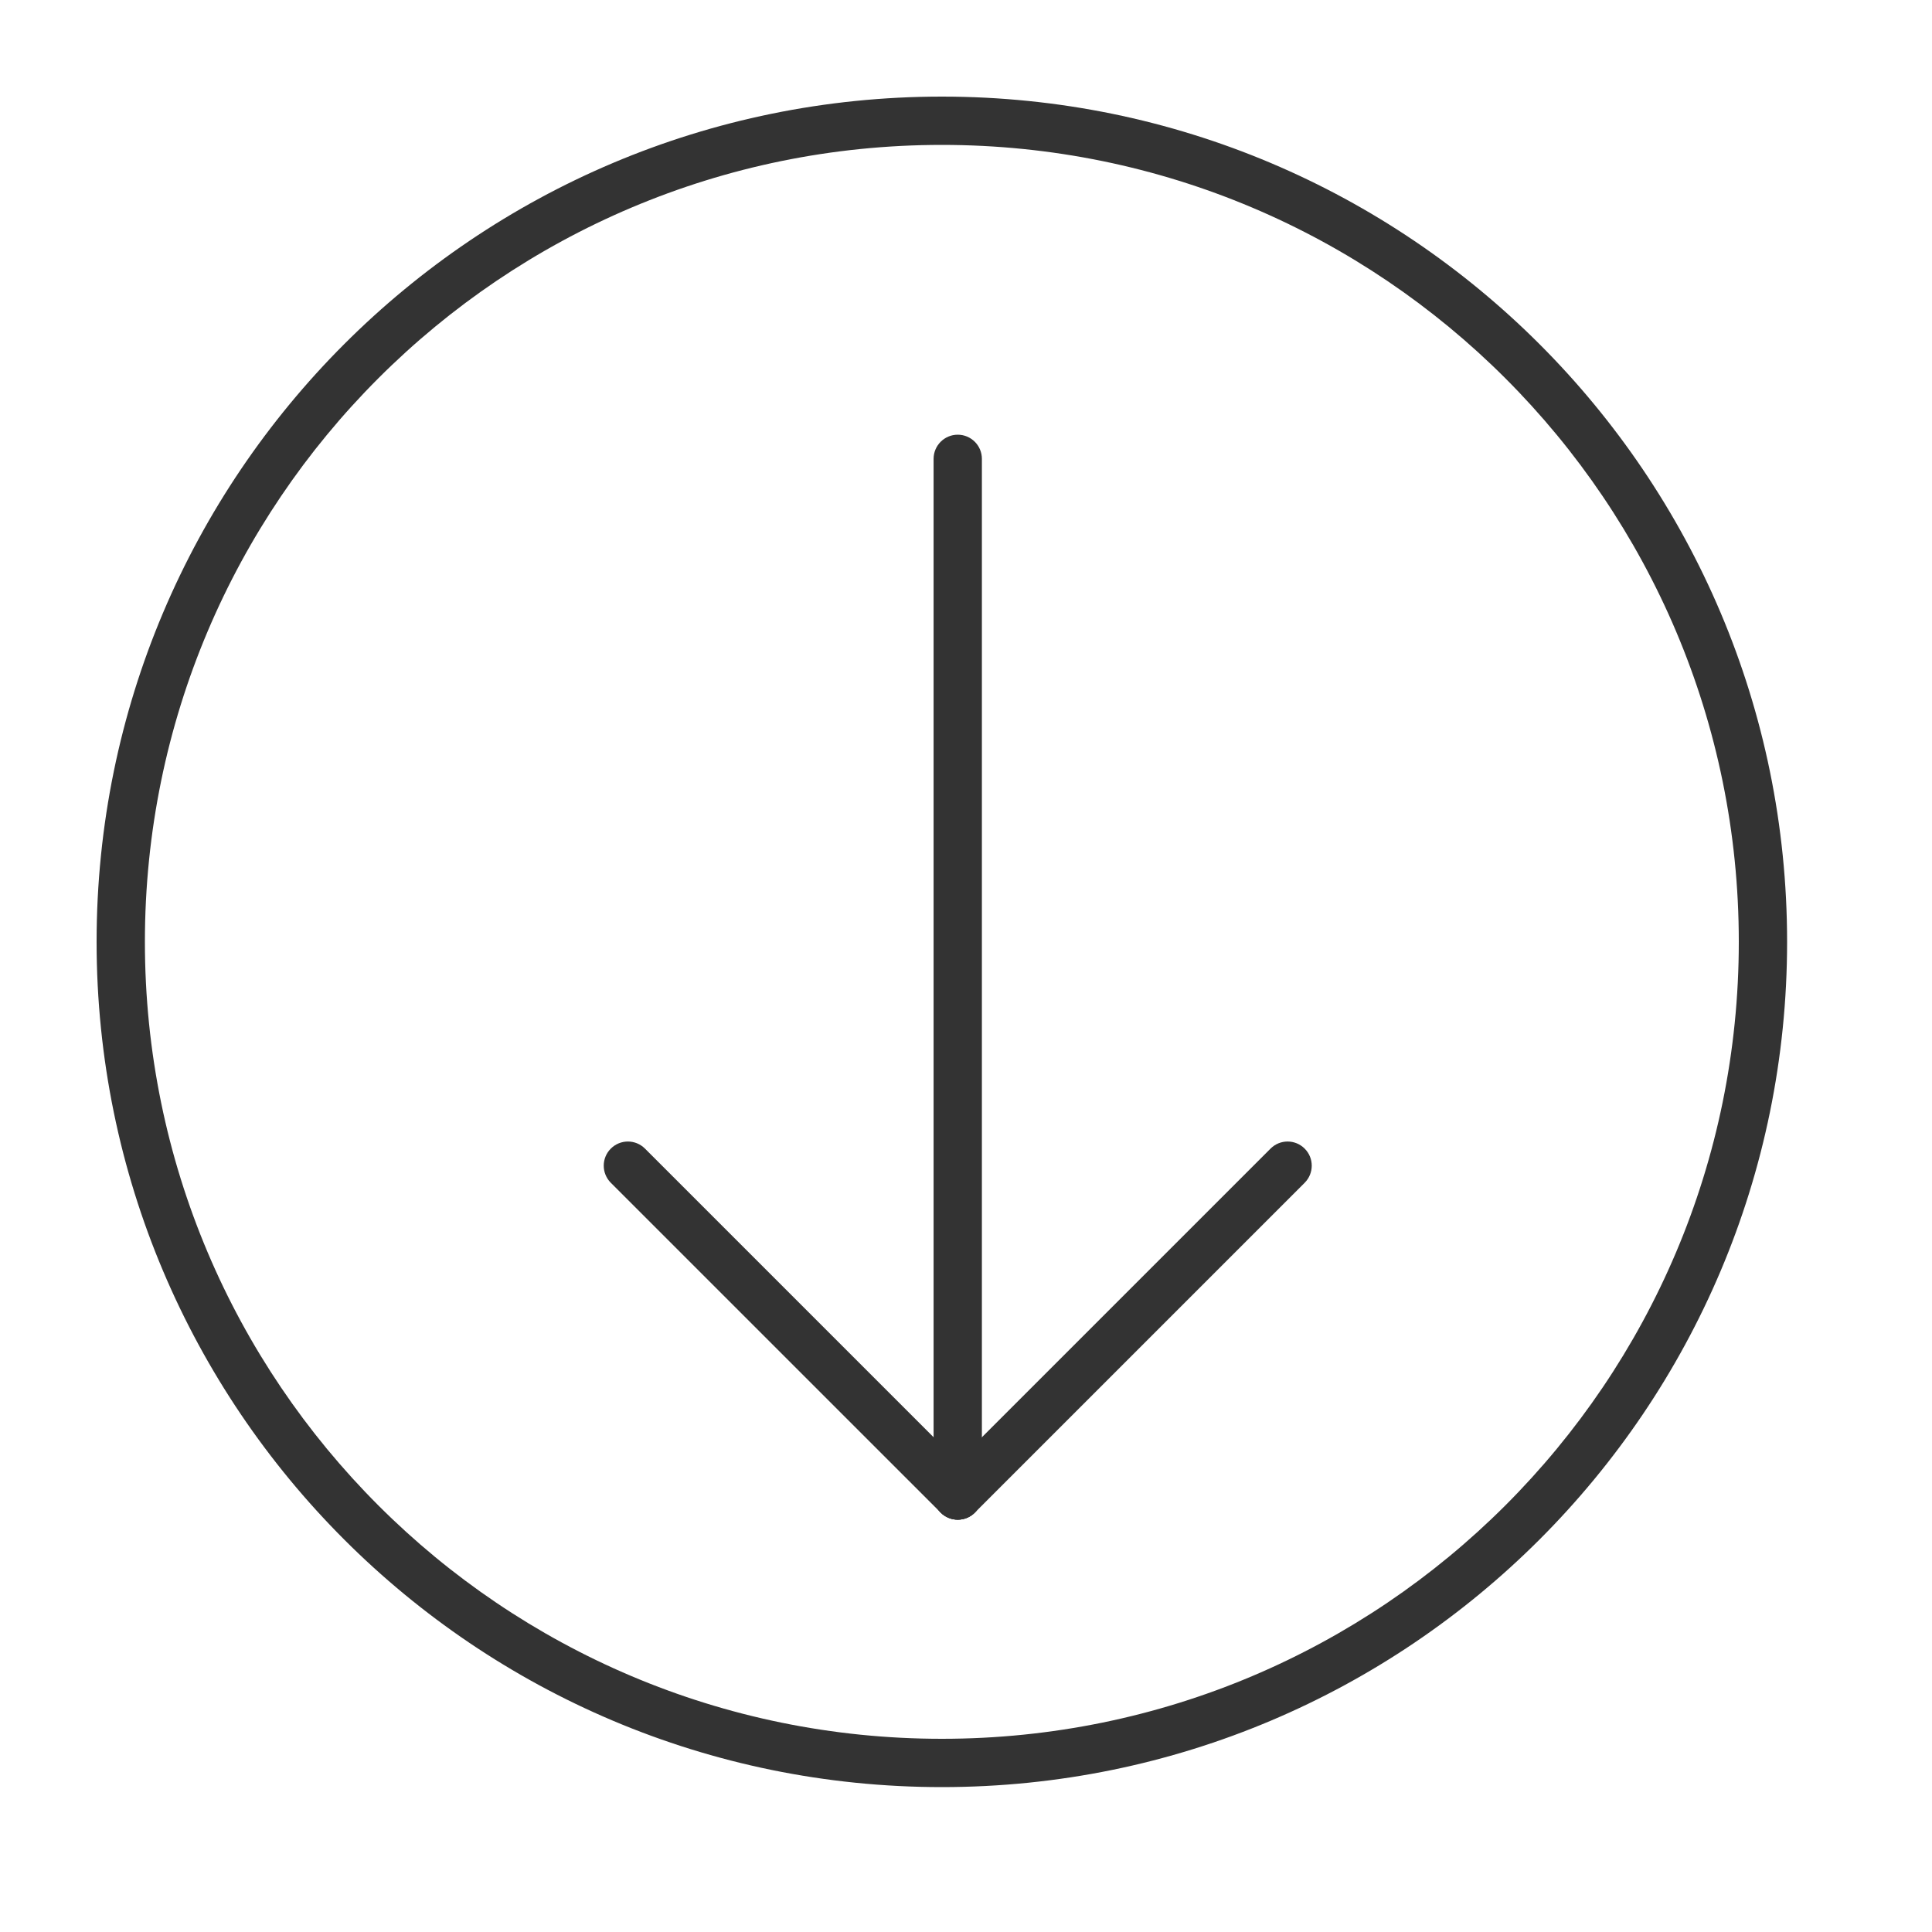 <svg width="40" height="40" viewBox="0 0 40 40" fill="none" xmlns="http://www.w3.org/2000/svg">
<path fill-rule="evenodd" clip-rule="evenodd" d="M19.5 36C28.613 36 36 28.613 36 19.5C36 10.387 28.613 3 19.5 3C10.387 3 3 10.387 3 19.5C3 28.613 10.387 36 19.5 36ZM19.5 37C29.165 37 37 29.165 37 19.5C37 9.835 29.165 2 19.5 2C9.835 2 2 9.835 2 19.5C2 29.165 9.835 37 19.5 37Z" fill="#333333"/>
<path fill-rule="evenodd" clip-rule="evenodd" d="M27.012 23.781C27.207 23.976 27.207 24.292 27.012 24.488L20.183 31.317C19.988 31.512 19.671 31.512 19.476 31.317C19.28 31.122 19.28 30.805 19.476 30.61L26.305 23.781C26.5 23.585 26.817 23.585 27.012 23.781Z" fill="#333333"/>
<path fill-rule="evenodd" clip-rule="evenodd" d="M12.646 23.781C12.842 23.585 13.158 23.585 13.354 23.781L20.183 30.61C20.378 30.805 20.378 31.122 20.183 31.317C19.988 31.512 19.671 31.512 19.476 31.317L12.646 24.488C12.451 24.292 12.451 23.976 12.646 23.781Z" fill="#333333"/>
<path fill-rule="evenodd" clip-rule="evenodd" d="M19.829 9C20.105 9 20.329 9.224 20.329 9.5L20.329 30.963C20.329 31.24 20.105 31.463 19.829 31.463C19.553 31.463 19.329 31.24 19.329 30.963L19.329 9.5C19.329 9.224 19.553 9 19.829 9Z" fill="#333333"/>
</svg>
